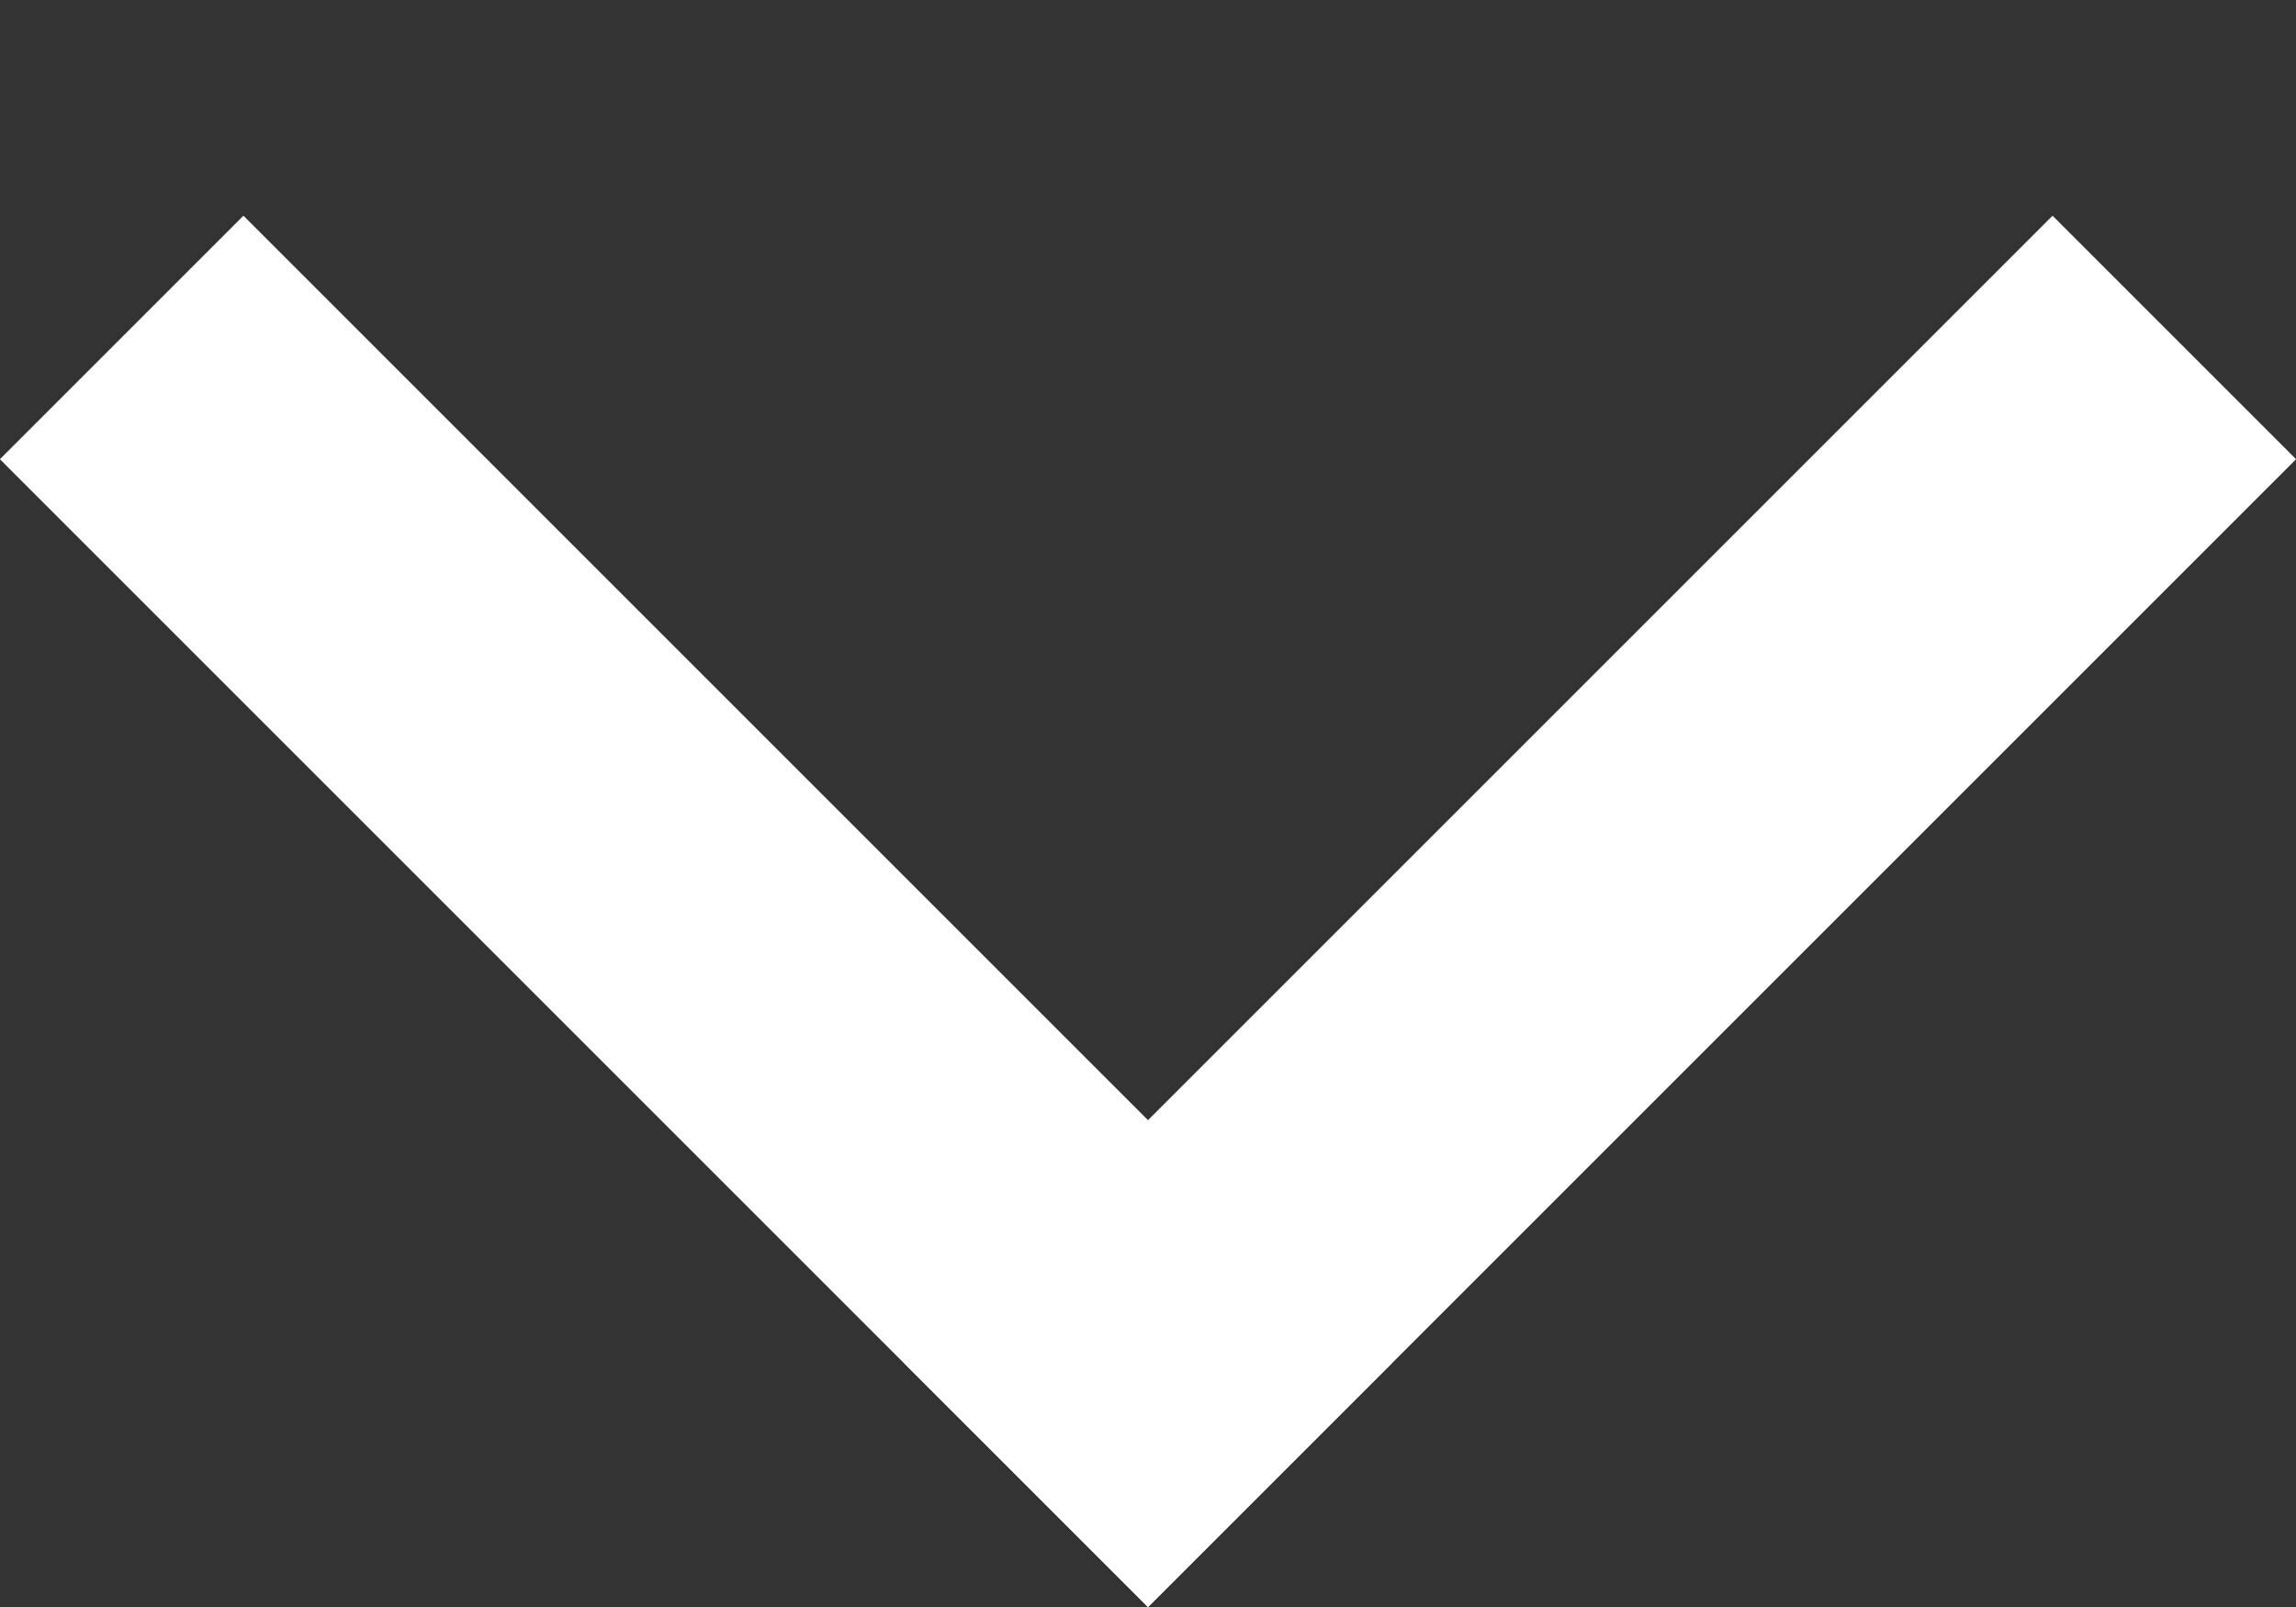 <svg width="10" height="7" viewBox="0 0 10 7" fill="none" xmlns="http://www.w3.org/2000/svg">
<rect x="0" y="0" width="10" height="7" fill="#333333" stroke="none"/>
<line x1="0.53" y1="1.47" x2="5.53" y2="6.47" stroke="white" stroke-width="1.5"/>
<line x1="4.47" y1="6.47" x2="9.47" y2="1.47" stroke="white" stroke-width="1.5"/>
</svg>
